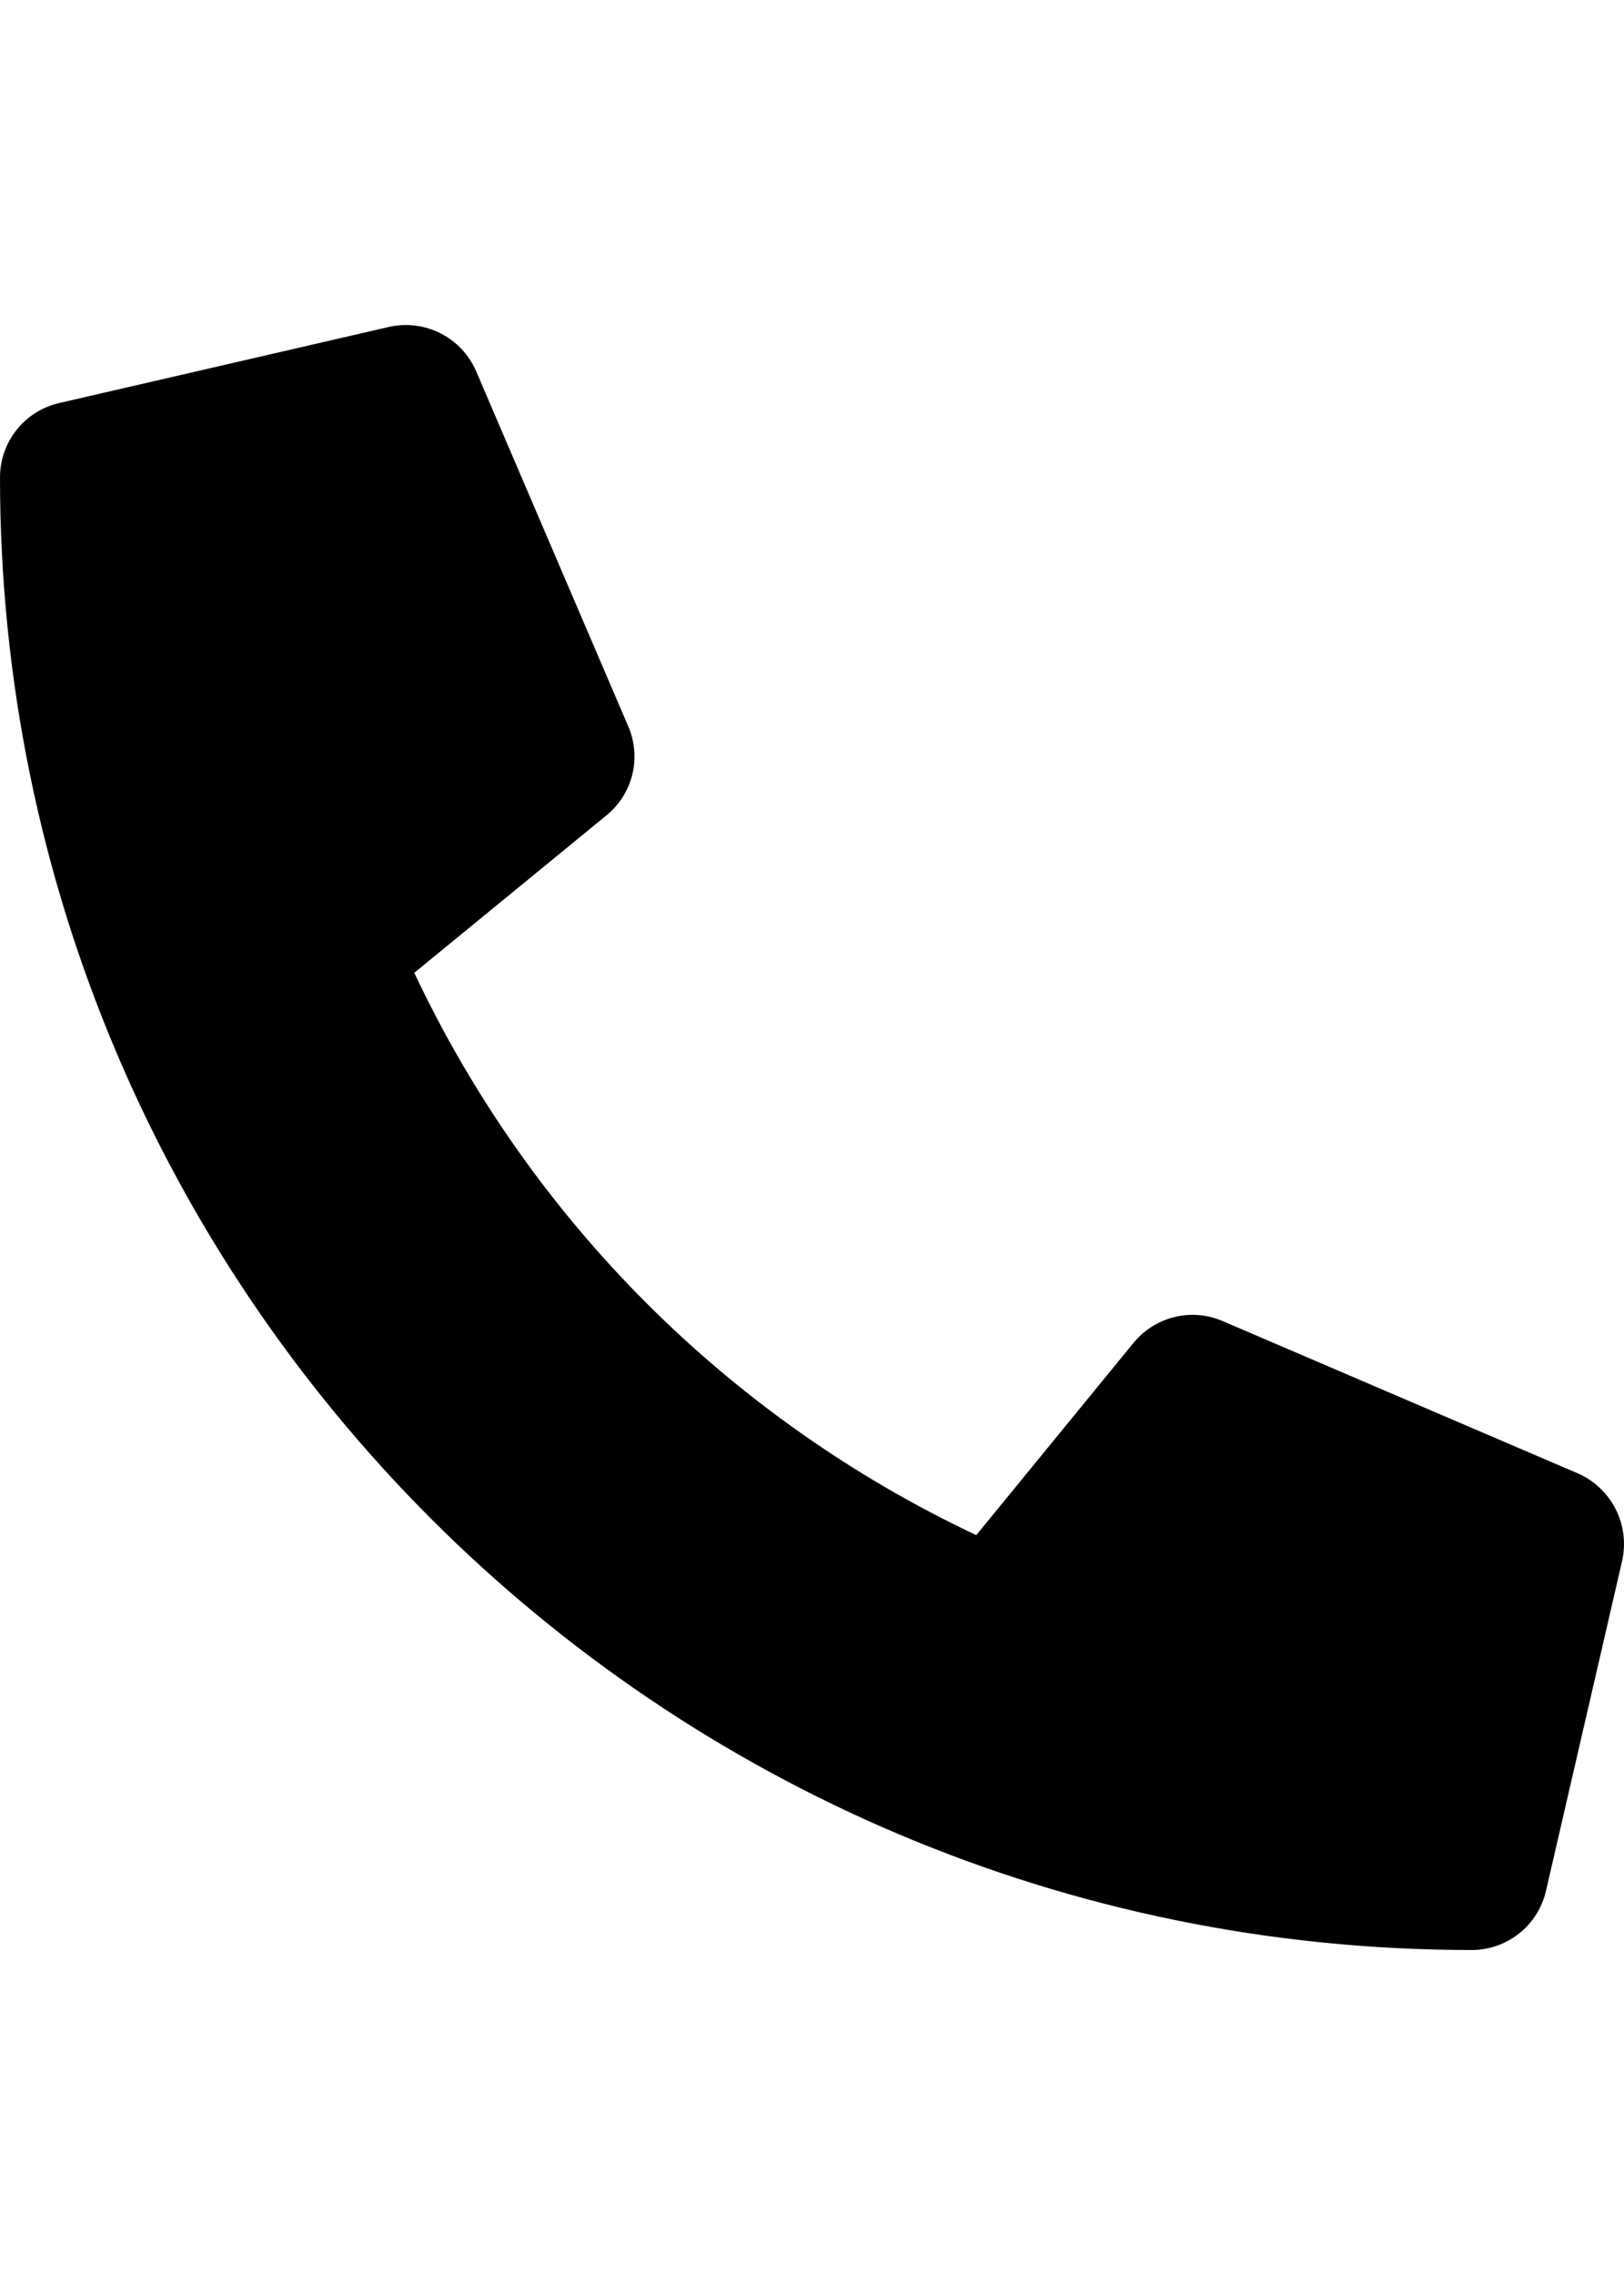 <svg width="20" height="28" viewBox="0 0 20 28" fill="none" xmlns="http://www.w3.org/2000/svg">
<g id="SVG">
<path id="Vector" d="M19.429 18.133L15.054 16.258C14.867 16.178 14.66 16.161 14.462 16.21C14.265 16.259 14.089 16.37 13.96 16.527L12.023 18.894C8.982 17.461 6.535 15.014 5.102 11.973L7.469 10.035C7.626 9.907 7.738 9.731 7.787 9.534C7.835 9.336 7.818 9.129 7.738 8.942L5.863 4.567C5.775 4.365 5.62 4.201 5.424 4.102C5.228 4.003 5.003 3.975 4.789 4.024L0.727 4.961C0.52 5.009 0.336 5.125 0.204 5.291C0.072 5.457 -4.75863e-05 5.663 2.36571e-08 5.875C2.36571e-08 15.894 8.121 24 18.125 24C18.337 24 18.543 23.928 18.709 23.796C18.875 23.664 18.991 23.48 19.039 23.273L19.977 19.211C20.025 18.995 19.997 18.77 19.897 18.573C19.797 18.377 19.632 18.221 19.429 18.133Z" fill="black"/>
</g>
</svg>
